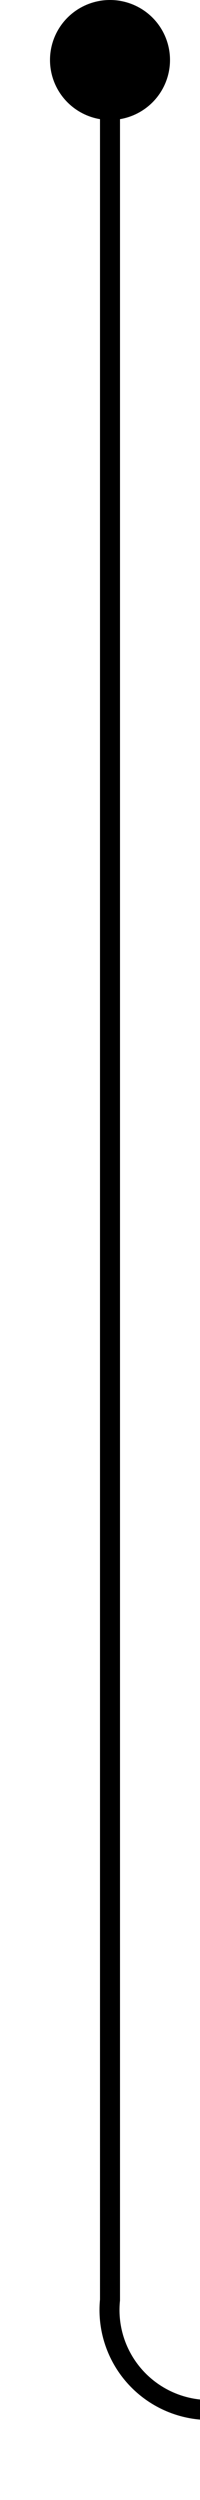 ﻿<?xml version="1.0" encoding="utf-8"?>
<svg version="1.1" xmlns:xlink="http://www.w3.org/1999/xlink" width="10px" height="125px" preserveAspectRatio="xMidYMin meet" viewBox="1300 698  8 125" xmlns="http://www.w3.org/2000/svg">
  <path d="M 1304.5 699  L 1304.5 813  A 5 5 0 0 0 1309.5 818.5 L 1572 818.5  " stroke-width="1" stroke="#000000" fill="none" />
  <path d="M 1304.5 698  A 3 3 0 0 0 1301.5 701 A 3 3 0 0 0 1304.5 704 A 3 3 0 0 0 1307.5 701 A 3 3 0 0 0 1304.5 698 Z " fill-rule="nonzero" fill="#000000" stroke="none" />
</svg>